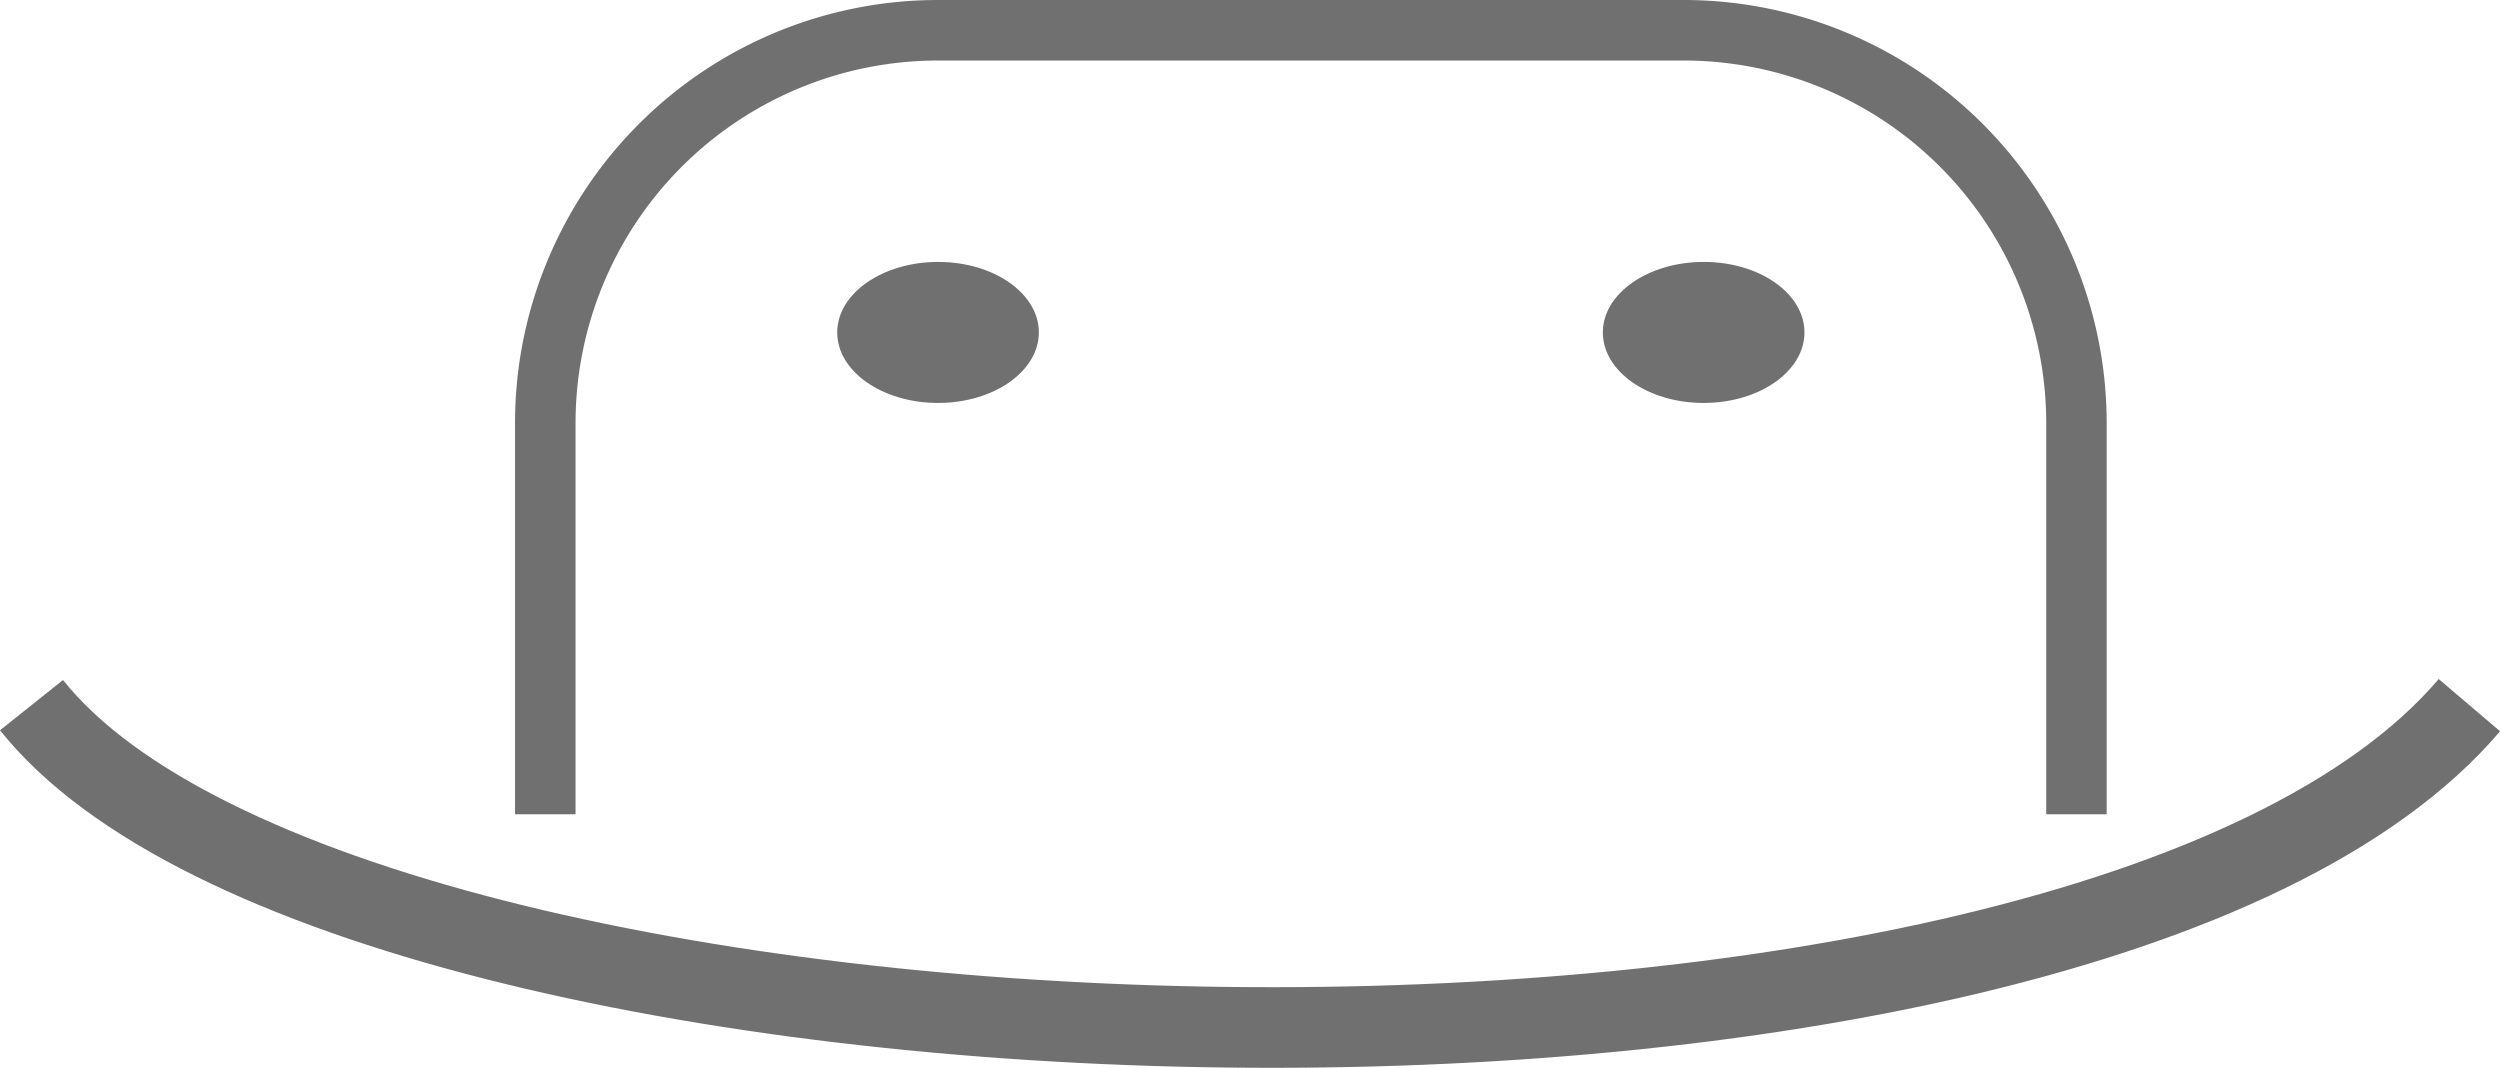 <svg id="Logo" xmlns="http://www.w3.org/2000/svg" width="141.351" height="60.374" viewBox="0 0 141.351 60.374">
  <path id="Path_17" data-name="Path 17" d="M103.806,105.644c-12.14-3.1-22.315-7.708-27.369-14.043L80,88.76c4.062,5.091,12.94,9.408,24.934,12.469,11.856,3.025,26.28,4.707,40.863,4.883s29.227-1.152,41.525-4.088c12.4-2.961,22.012-7.462,27-13.32l3.47,2.953c-5.953,7-16.761,11.778-29.409,14.8-12.747,3.044-27.778,4.393-42.639,4.213S116.085,108.778,103.806,105.644Z" transform="translate(-76.437 -50.311)" fill="#707070" fill-rule="evenodd"/>
  <path id="Path_18" data-name="Path 18" d="M188.574,101.039V78.922a20.5,20.5,0,0,0-20.5-20.5H125.922a20.5,20.5,0,0,0-20.5,20.5v22.117H102V78.922A23.922,23.922,0,0,1,125.922,55H168.07a23.922,23.922,0,0,1,23.922,23.922v22.117Z" transform="translate(-72.88 -55)" fill="#707070" fill-rule="evenodd"/>
  <path id="Path_19" data-name="Path 19" d="M129.391,71.987c0,2.2-2.551,3.987-5.7,3.987s-5.7-1.785-5.7-3.987S120.551,68,123.7,68,129.391,69.785,129.391,71.987Z" transform="translate(-70.654 -53.191)" fill="#707070"/>
  <path id="Path_20" data-name="Path 20" d="M167.391,71.987c0,2.2-2.551,3.987-5.7,3.987s-5.7-1.785-5.7-3.987S158.551,68,161.7,68,167.391,69.785,167.391,71.987Z" transform="translate(-65.366 -53.191)" fill="#707070"/>
</svg>
